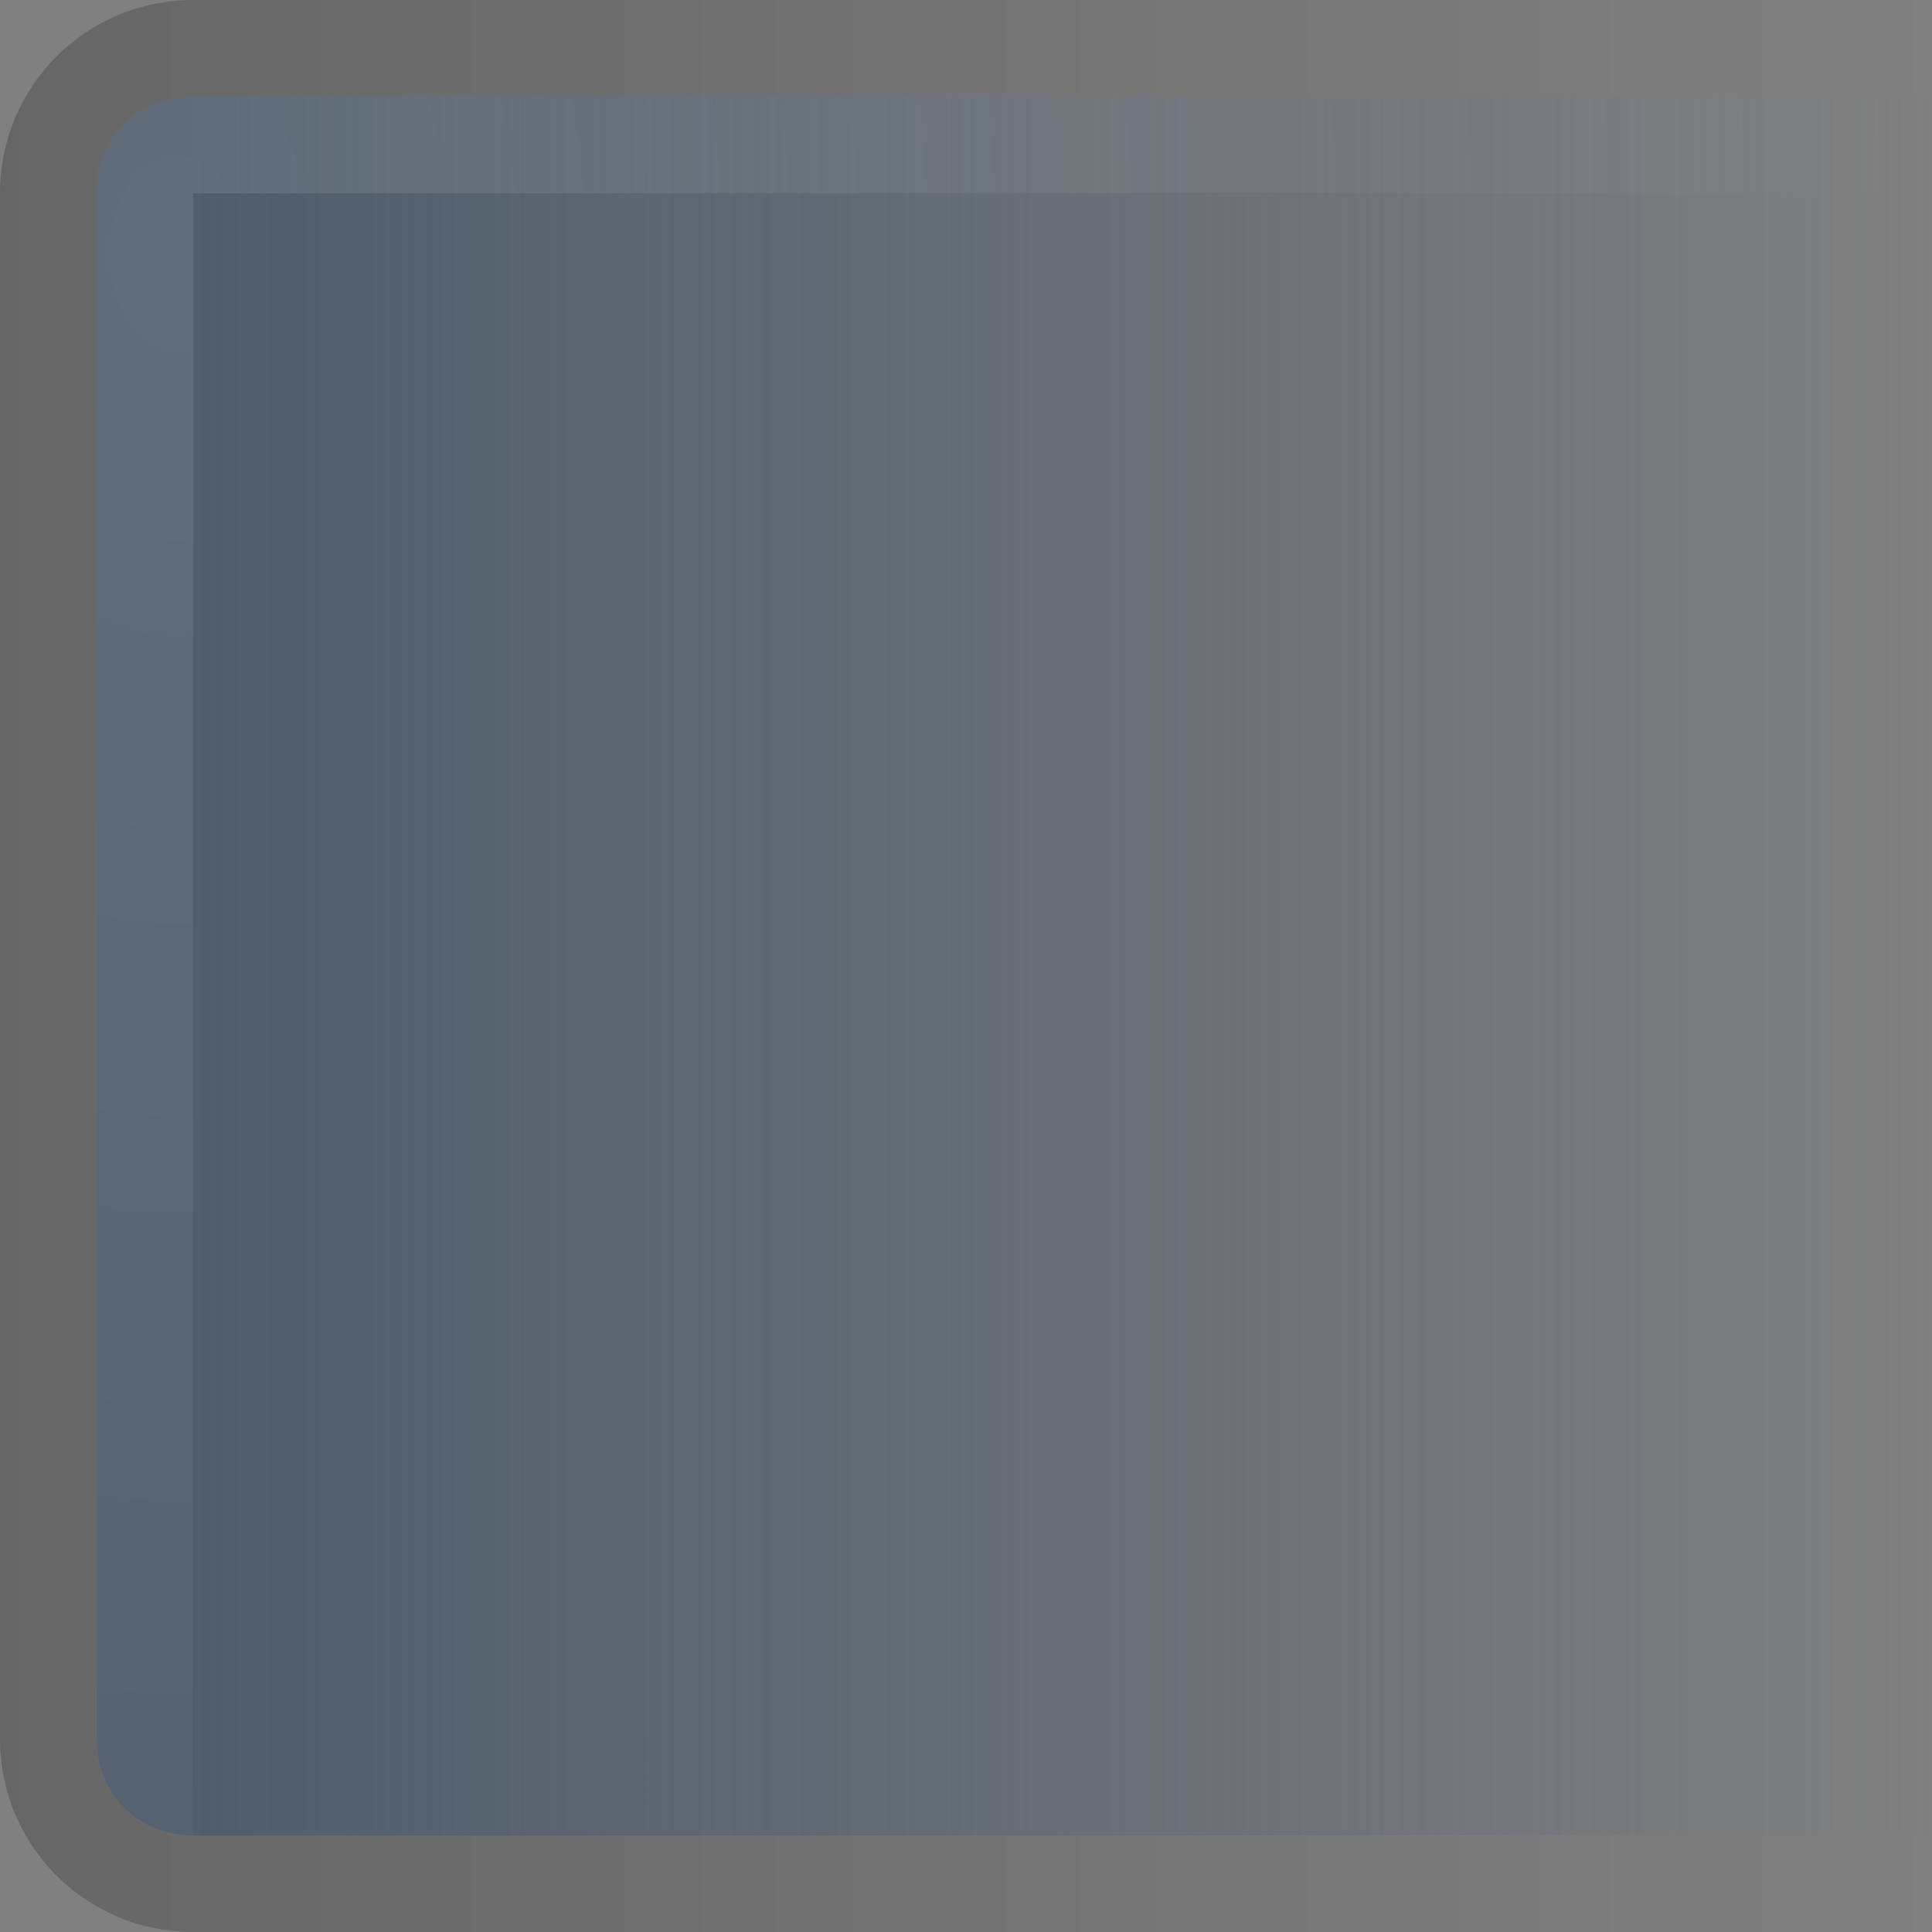<svg width="20" height="20" version="1.1" viewBox="0 0 20 20" xmlns="http://www.w3.org/2000/svg" xmlns:xlink="http://www.w3.org/1999/xlink">
 <rect x="0" y="0" width="20" height="20" fill="#808080" stroke="none"/>
 <defs>
  <radialGradient id="a" cx="1192.2" cy="412.76" r="13" gradientTransform="matrix(3.2651e-6 1.946 -1.385 0 573.51 -2317.4)" gradientUnits="userSpaceOnUse">
   <stop stop-color="#fff" offset="0"/>
   <stop stop-color="#fff" stop-opacity="0" offset="1"/>
  </radialGradient>
  <linearGradient id="c" x1="2" x2="20" y1="2" y2="2" gradientUnits="userSpaceOnUse">
   <stop stop-color="#4f5d6c" offset="0"/>
   <stop stop-color="#4f5d6c" stop-opacity="0" offset="1"/>
  </linearGradient>
  <linearGradient id="b" x2="20" y1="2.866" y2="2.866" gradientUnits="userSpaceOnUse">
   <stop stop-opacity=".2" offset="0"/>
   <stop stop-opacity="0" offset="1"/>
  </linearGradient>
 </defs>
 <path d="m2 1c-0.571 0-1 0.429-1 1v16c0 0.571 0.429 1 1 1h18v-18h-18z" fill="url(#c)"/>
 <path d="m2 0c-1.108 0-2 0.892-2 2v16c0 1.108 0.892 2 2 2h18v-1h-18c-0.571 0-1-0.429-1-1v-16c0-0.571 0.429-1 1-1h18v-1h-18z" fill="url(#b)"/>
 <path d="m2 1c-0.571 0-1 0.429-1 1v16c0 0.571 0.429 1 1 1v-17h18v-1h-18z" color="#000000" color-rendering="auto" fill="url(#a)" image-rendering="auto" opacity=".1" shape-rendering="auto" solid-color="#000000" style="isolation:auto;mix-blend-mode:normal;text-decoration-color:#000000;text-decoration-line:none;text-decoration-style:solid;text-indent:0;text-transform:none;white-space:normal"/>
</svg>
